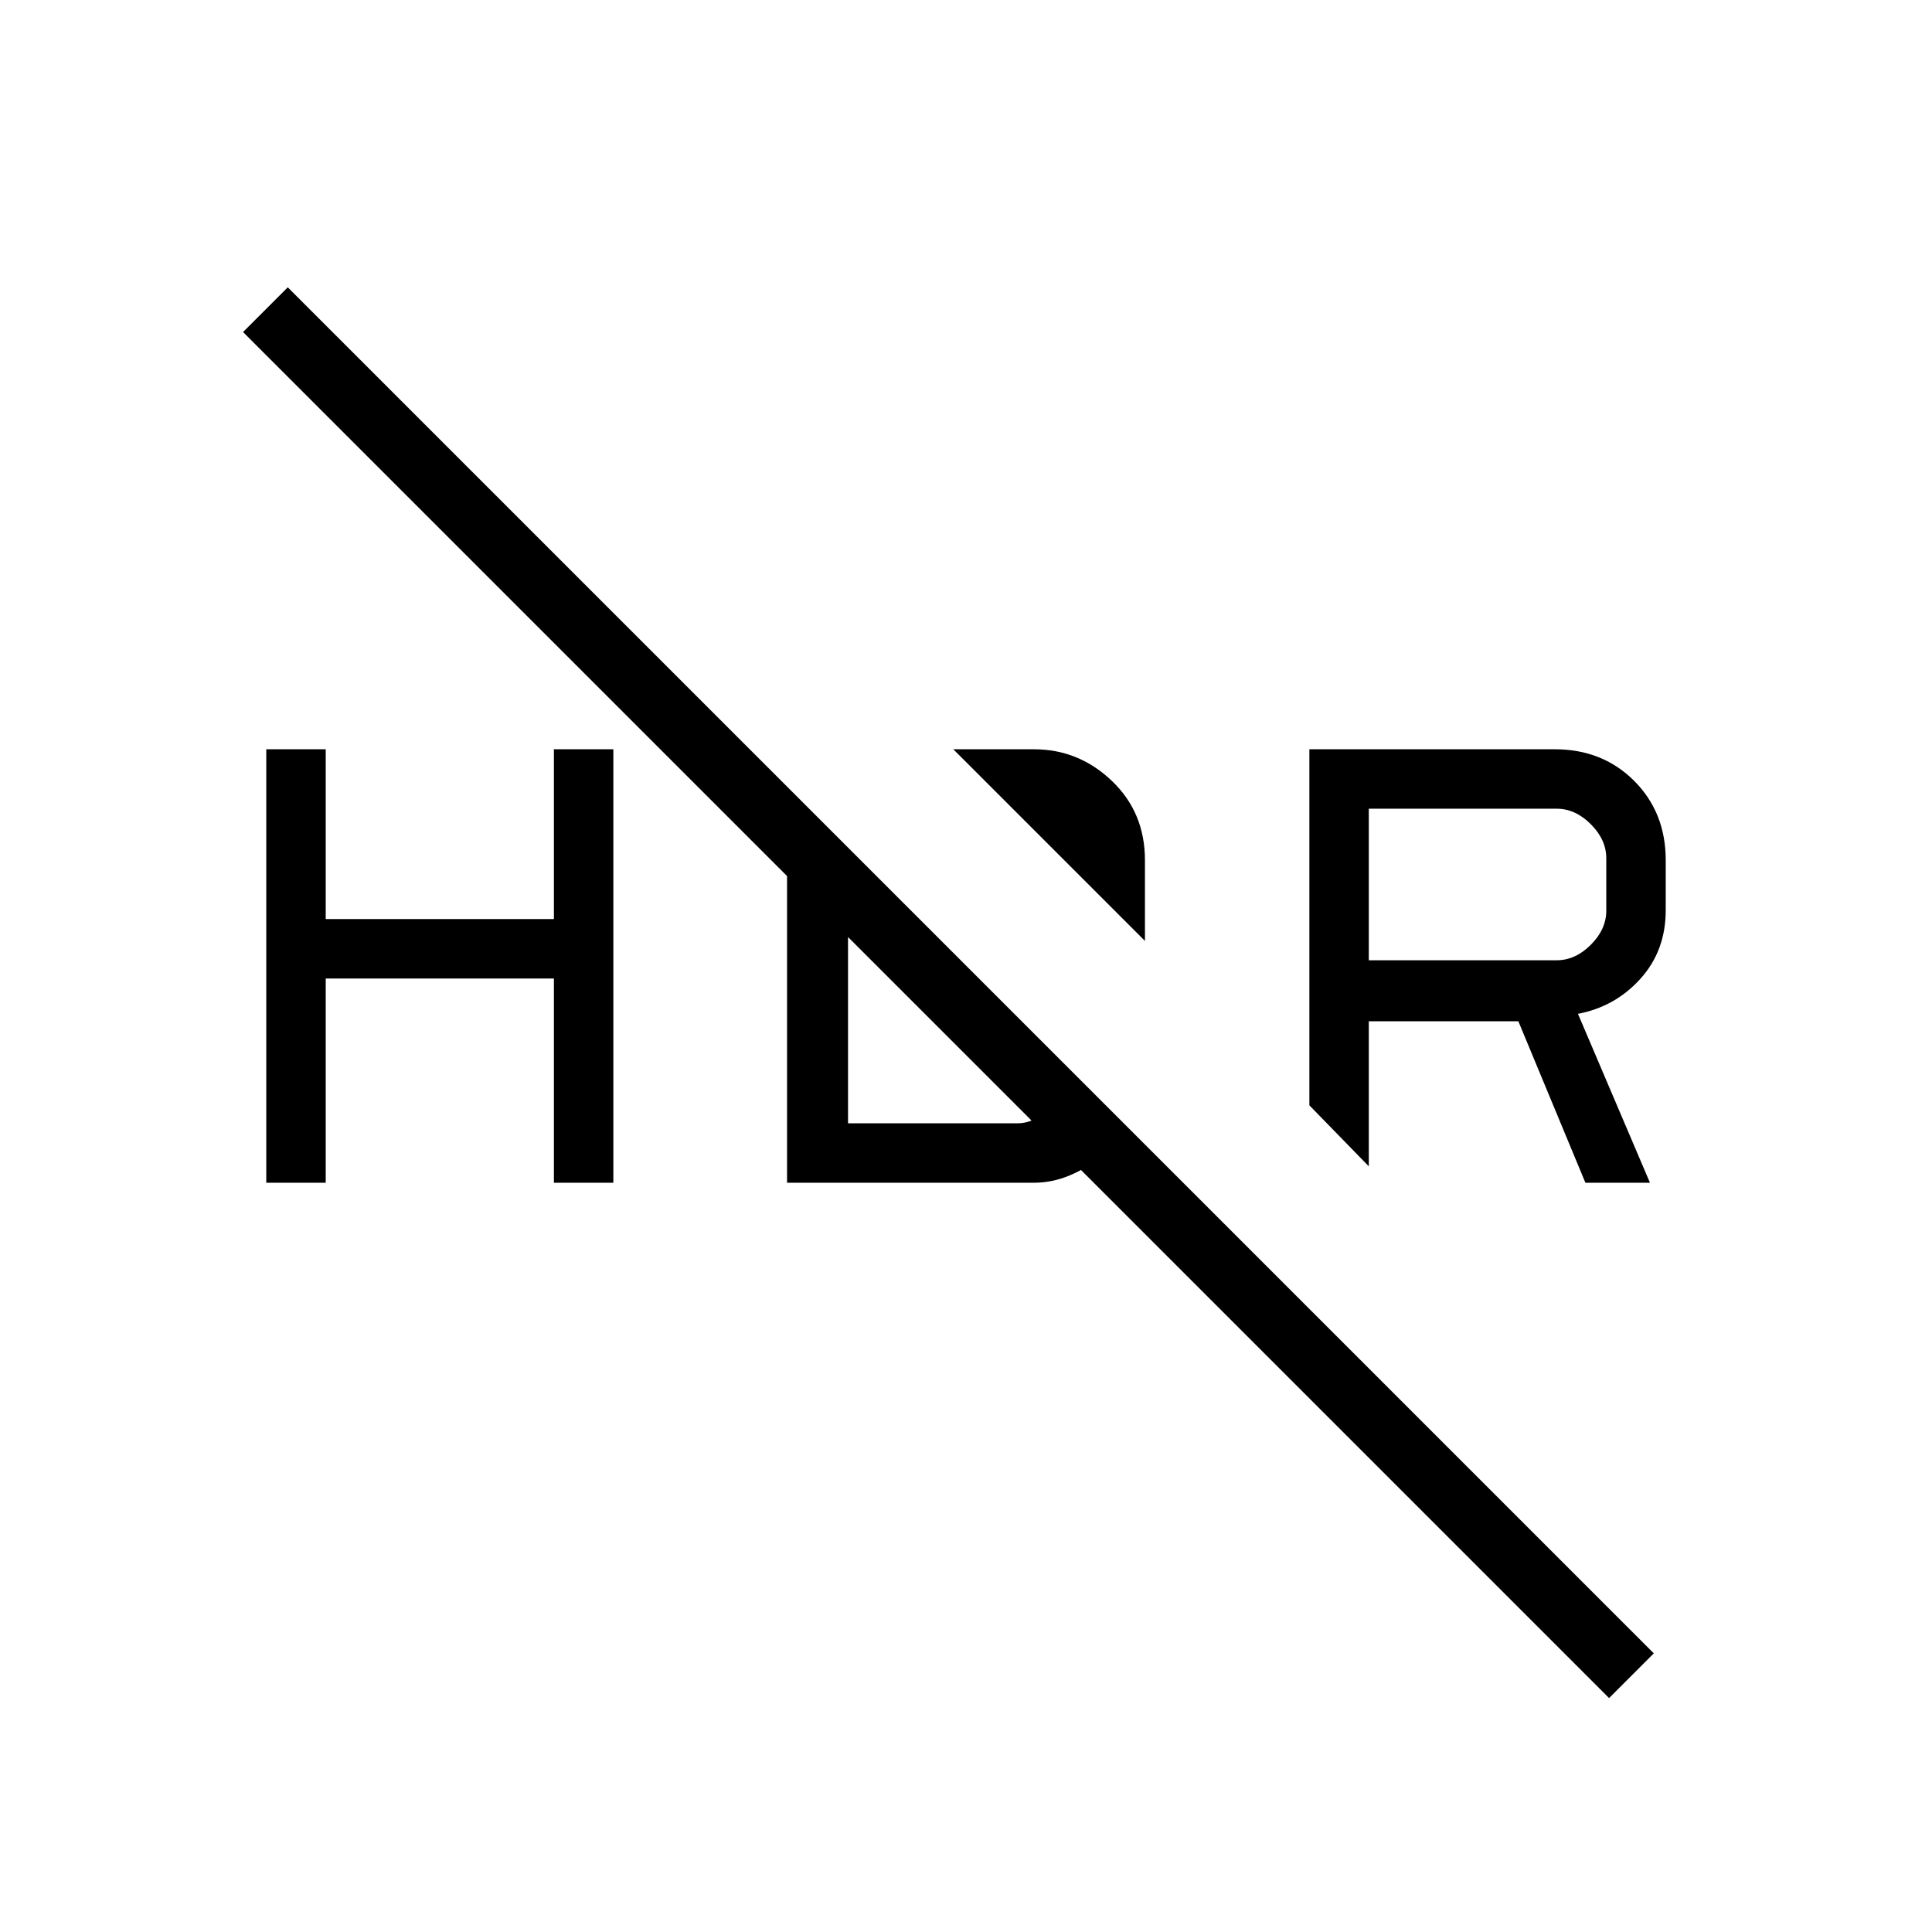 <svg xmlns="http://www.w3.org/2000/svg" width="48" height="48" viewBox="0 -960 960 960"><path d="M799.54-116.23 120.77-795 143-817.23l678.77 678.77-22.23 22.23Zm-11.77-256.08-33.31-80.23h-74.31v72.08l-29.53-30.31v-176.92h121.92q23.77 0 39.46 15.69 15.69 15.69 15.69 39.46v24.85q0 20.07-12.54 34-12.53 13.92-31.07 17.46l35.77 83.92h-32.08ZM680.15-482.85h93.39q9.23 0 16.92-7.69 7.69-7.69 7.69-16.92v-26.08q0-9.23-7.69-16.92-7.69-7.69-16.92-7.69h-93.39v75.3Zm-111.23-9.61-95.23-95.23h40.08q22.23 0 38.69 15.69 16.46 15.69 16.46 39.46v40.08ZM132.31-372.31v-215.38h29.54v84.38h113.38v-84.38h29.54v215.38h-29.54v-101.46H161.85v101.46h-29.54Zm258.77-168.77 30.3 29.54v109.69h84.31q4.62 0 8.85-2.3 4.23-2.31 8.08-5.39l24.69 23.92q-6.85 5.89-15.62 9.6t-17.92 3.71H391.08v-168.77Z"/></svg>